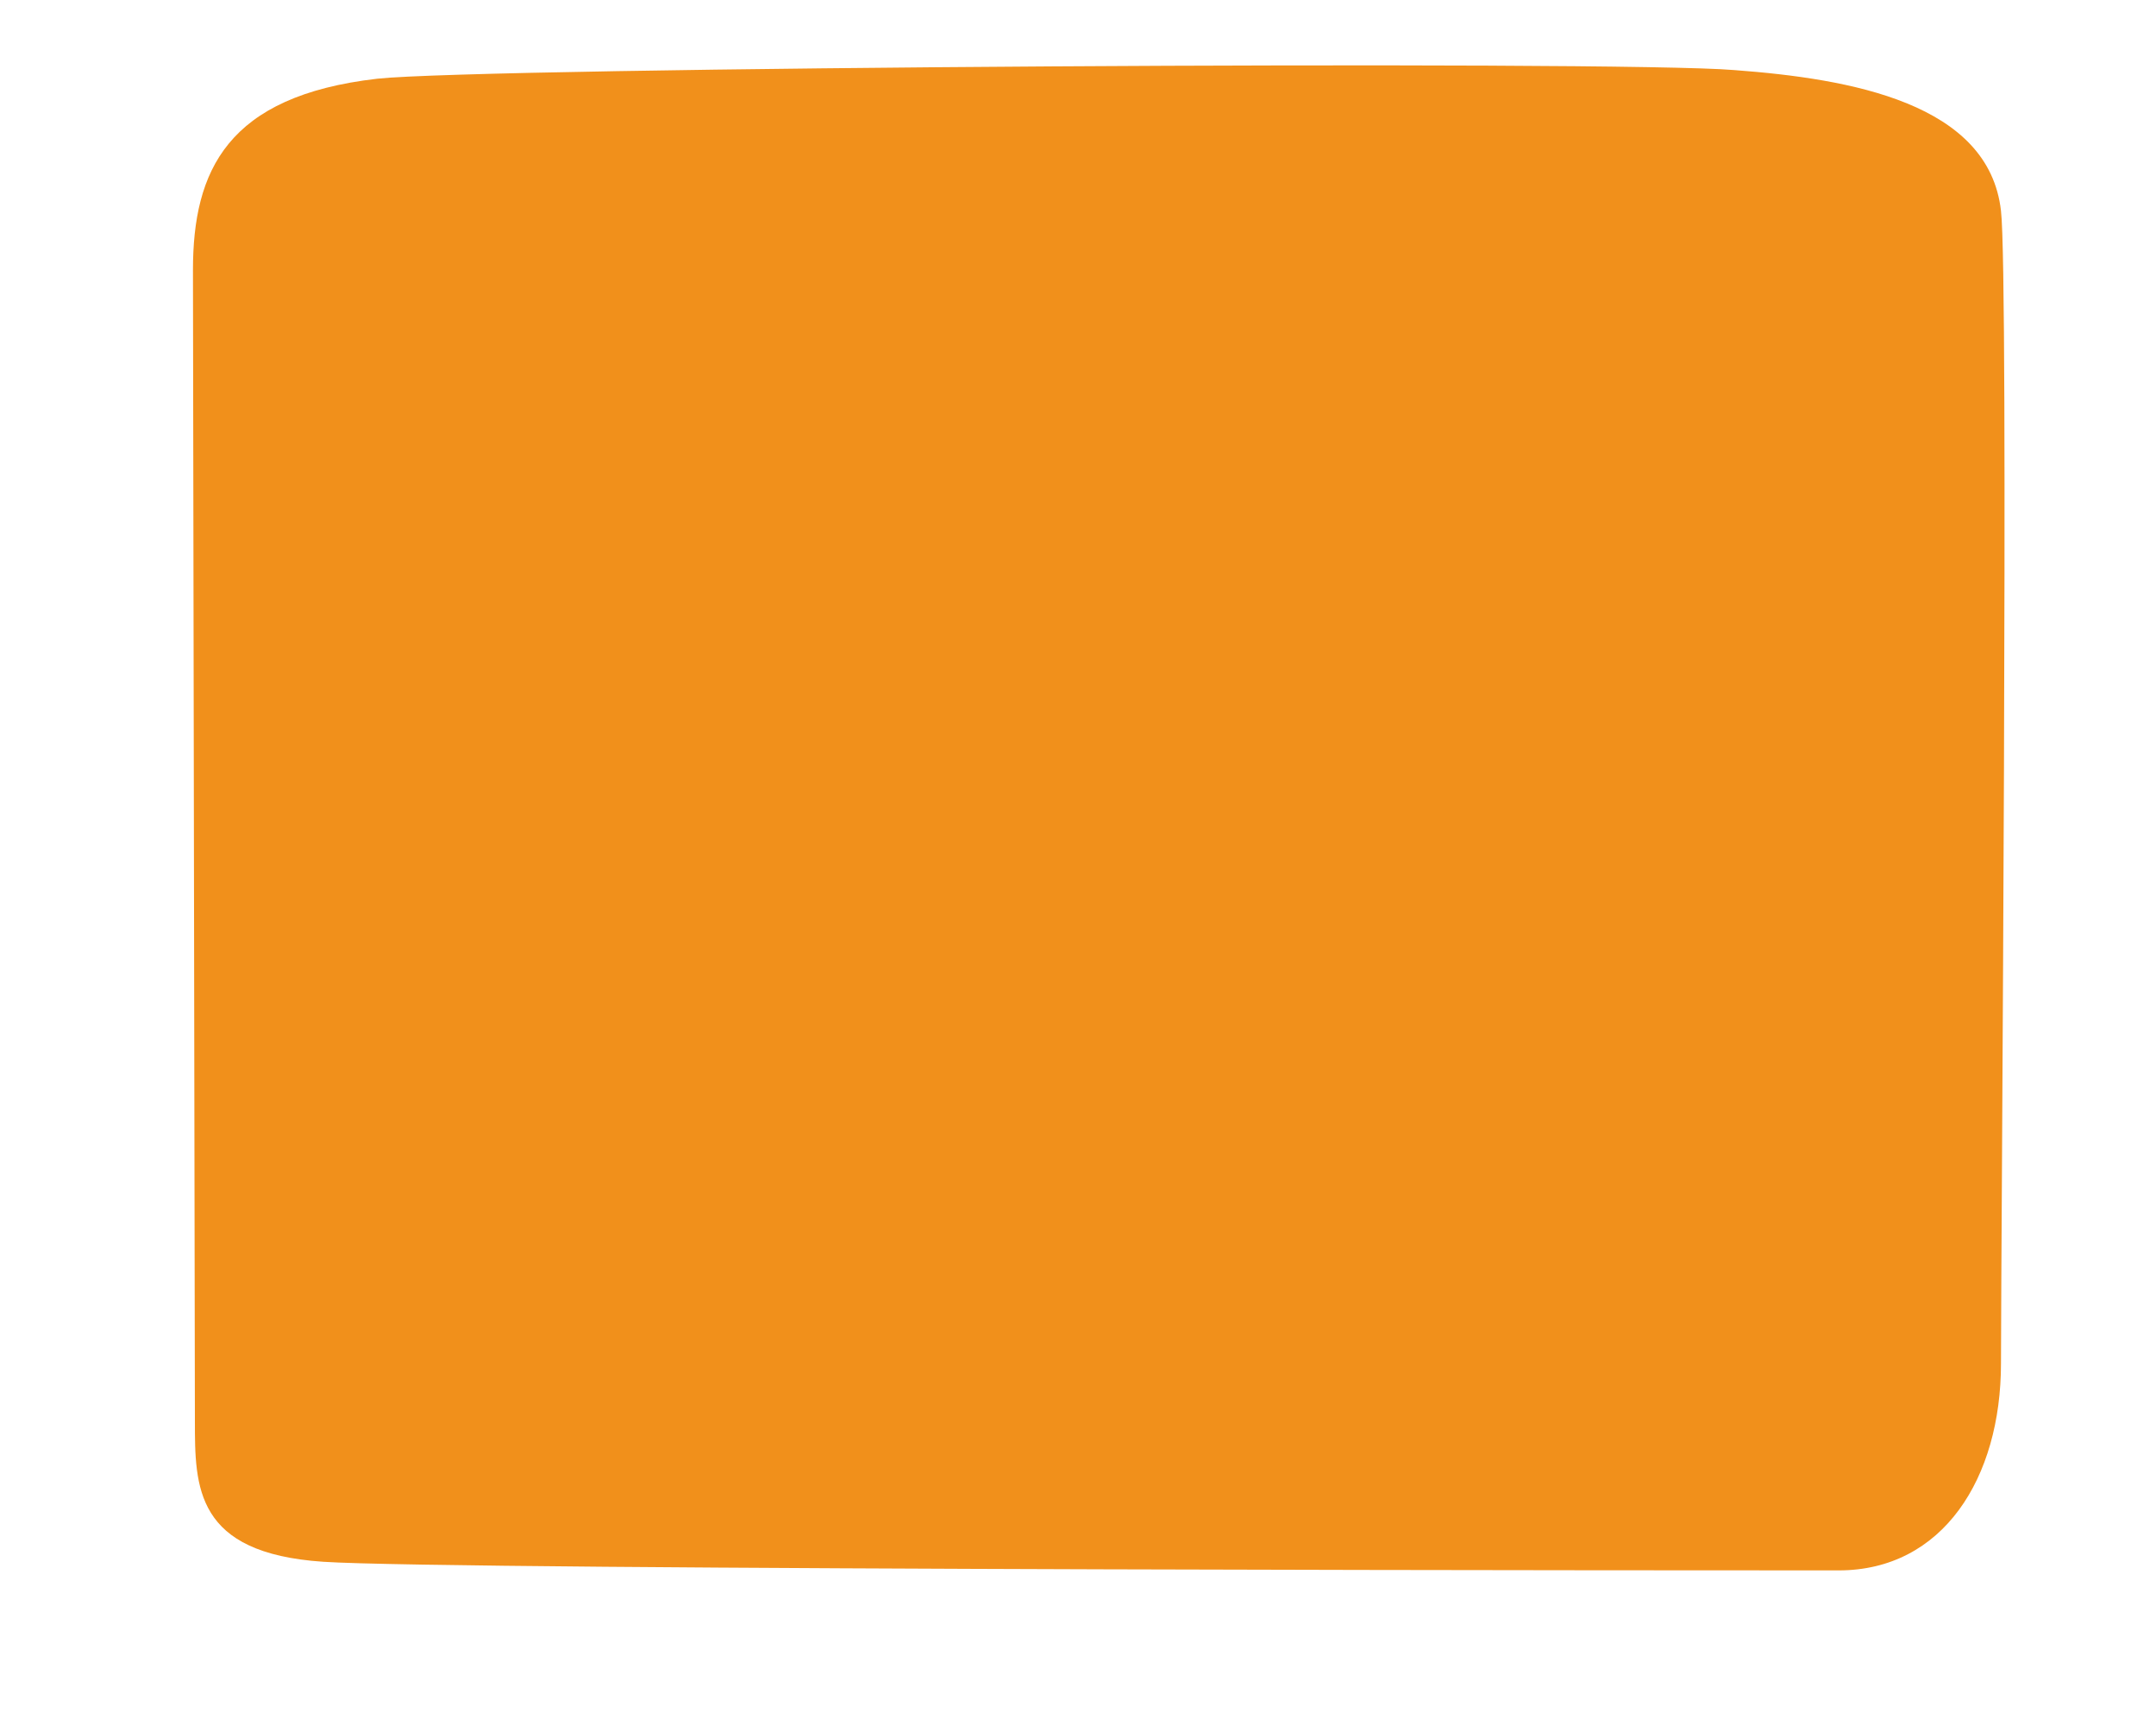 <svg width="10" height="8" viewBox="0 0 10 8" fill="none" xmlns="http://www.w3.org/2000/svg">
<path d="M1.75 0.365C1.053 0.445 0.895 0.792 0.895 1.252L0.904 6.59C0.904 6.896 0.904 7.203 1.499 7.243C2.094 7.283 8.212 7.283 8.528 7.283C9.011 7.283 9.281 6.856 9.281 6.323C9.281 5.783 9.318 1.285 9.281 0.978C9.225 0.478 8.584 0.365 8.044 0.325C7.505 0.279 2.234 0.312 1.75 0.365Z" fill="#F1901B"/>
</svg>
